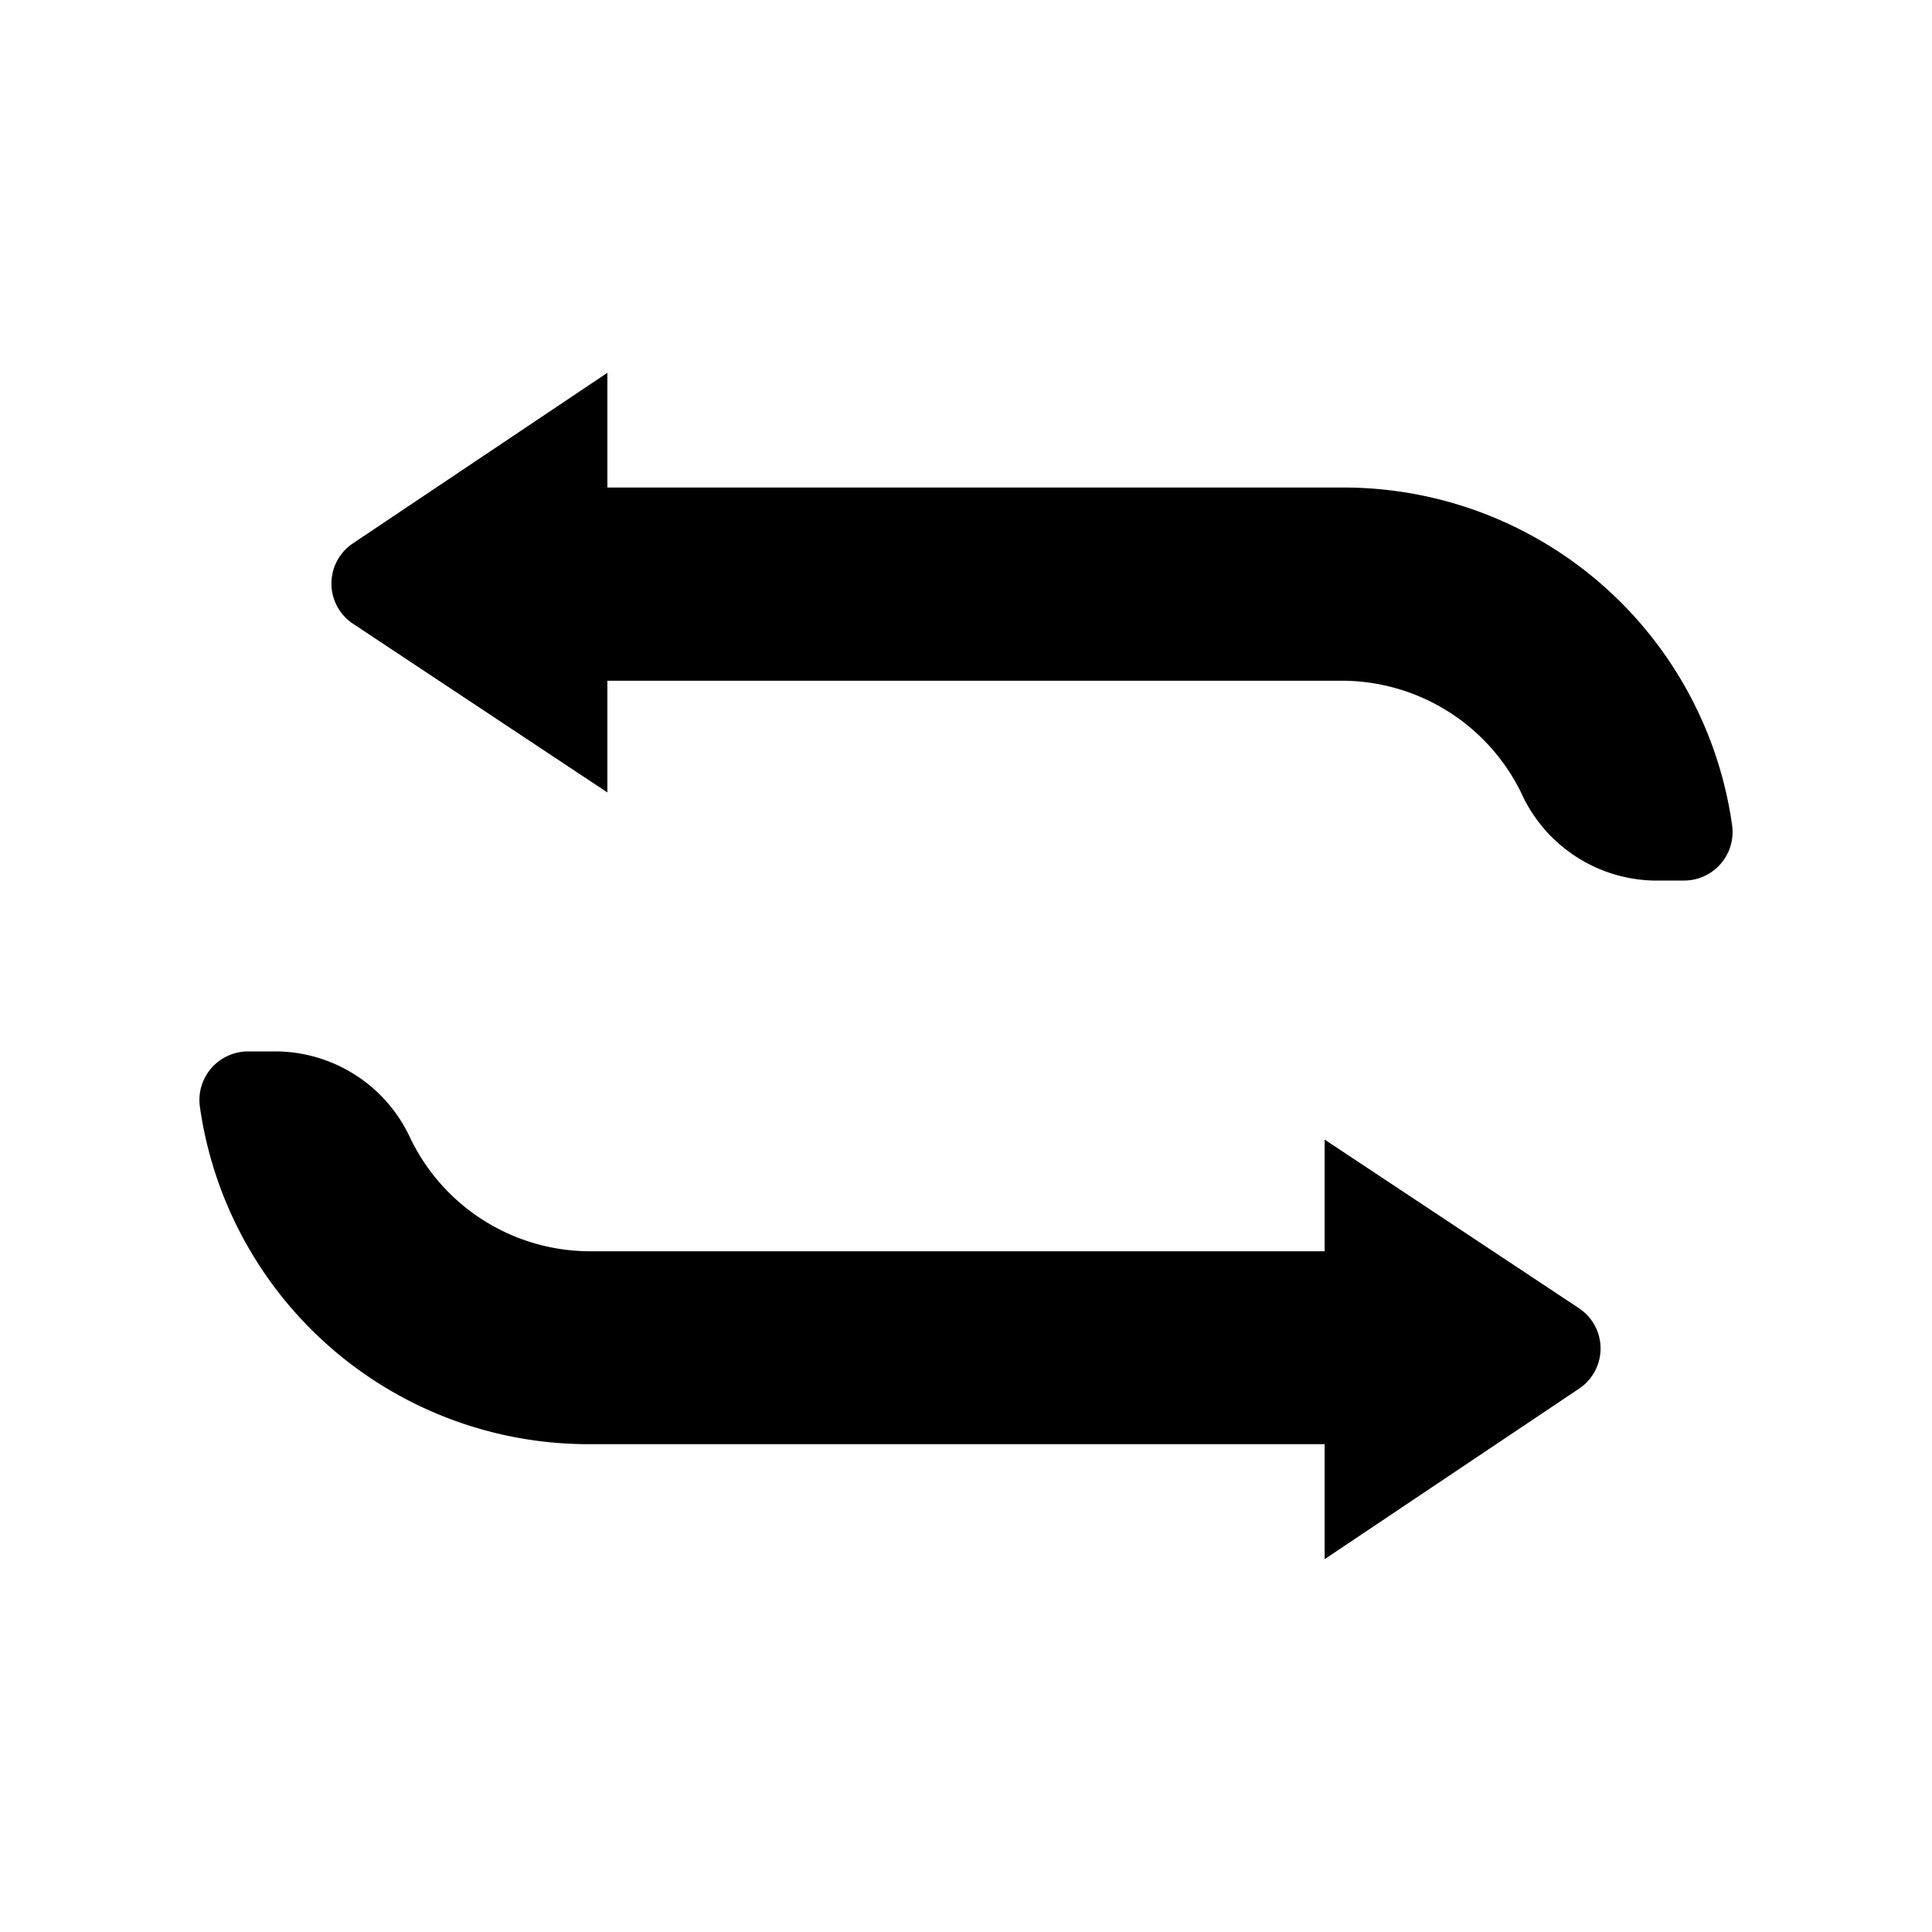<svg id="Calque_1" data-name="Calque 1" xmlns="http://www.w3.org/2000/svg" viewBox="0 0 64 64"><title>loop</title><path d="M20.12,26.25V12.35L11.69,18a1.6,1.6,0,0,0,0,2.66Z"/><path d="M55.78,29.17h-1a4.94,4.94,0,0,1-4.39-2.91,6.62,6.62,0,0,0-5.94-3.71H14.89v-6.4h29.6A13,13,0,0,1,57.38,27.35,1.61,1.61,0,0,1,55.78,29.17Z"/><path d="M43.88,37.75v13.9L52.31,46a1.6,1.6,0,0,0,0-2.66Z"/><path d="M49.11,47.84H19.51A13,13,0,0,1,6.62,36.65a1.61,1.61,0,0,1,1.6-1.82h1a4.94,4.94,0,0,1,4.39,2.91,6.62,6.62,0,0,0,5.94,3.71h29.6Z"/></svg>